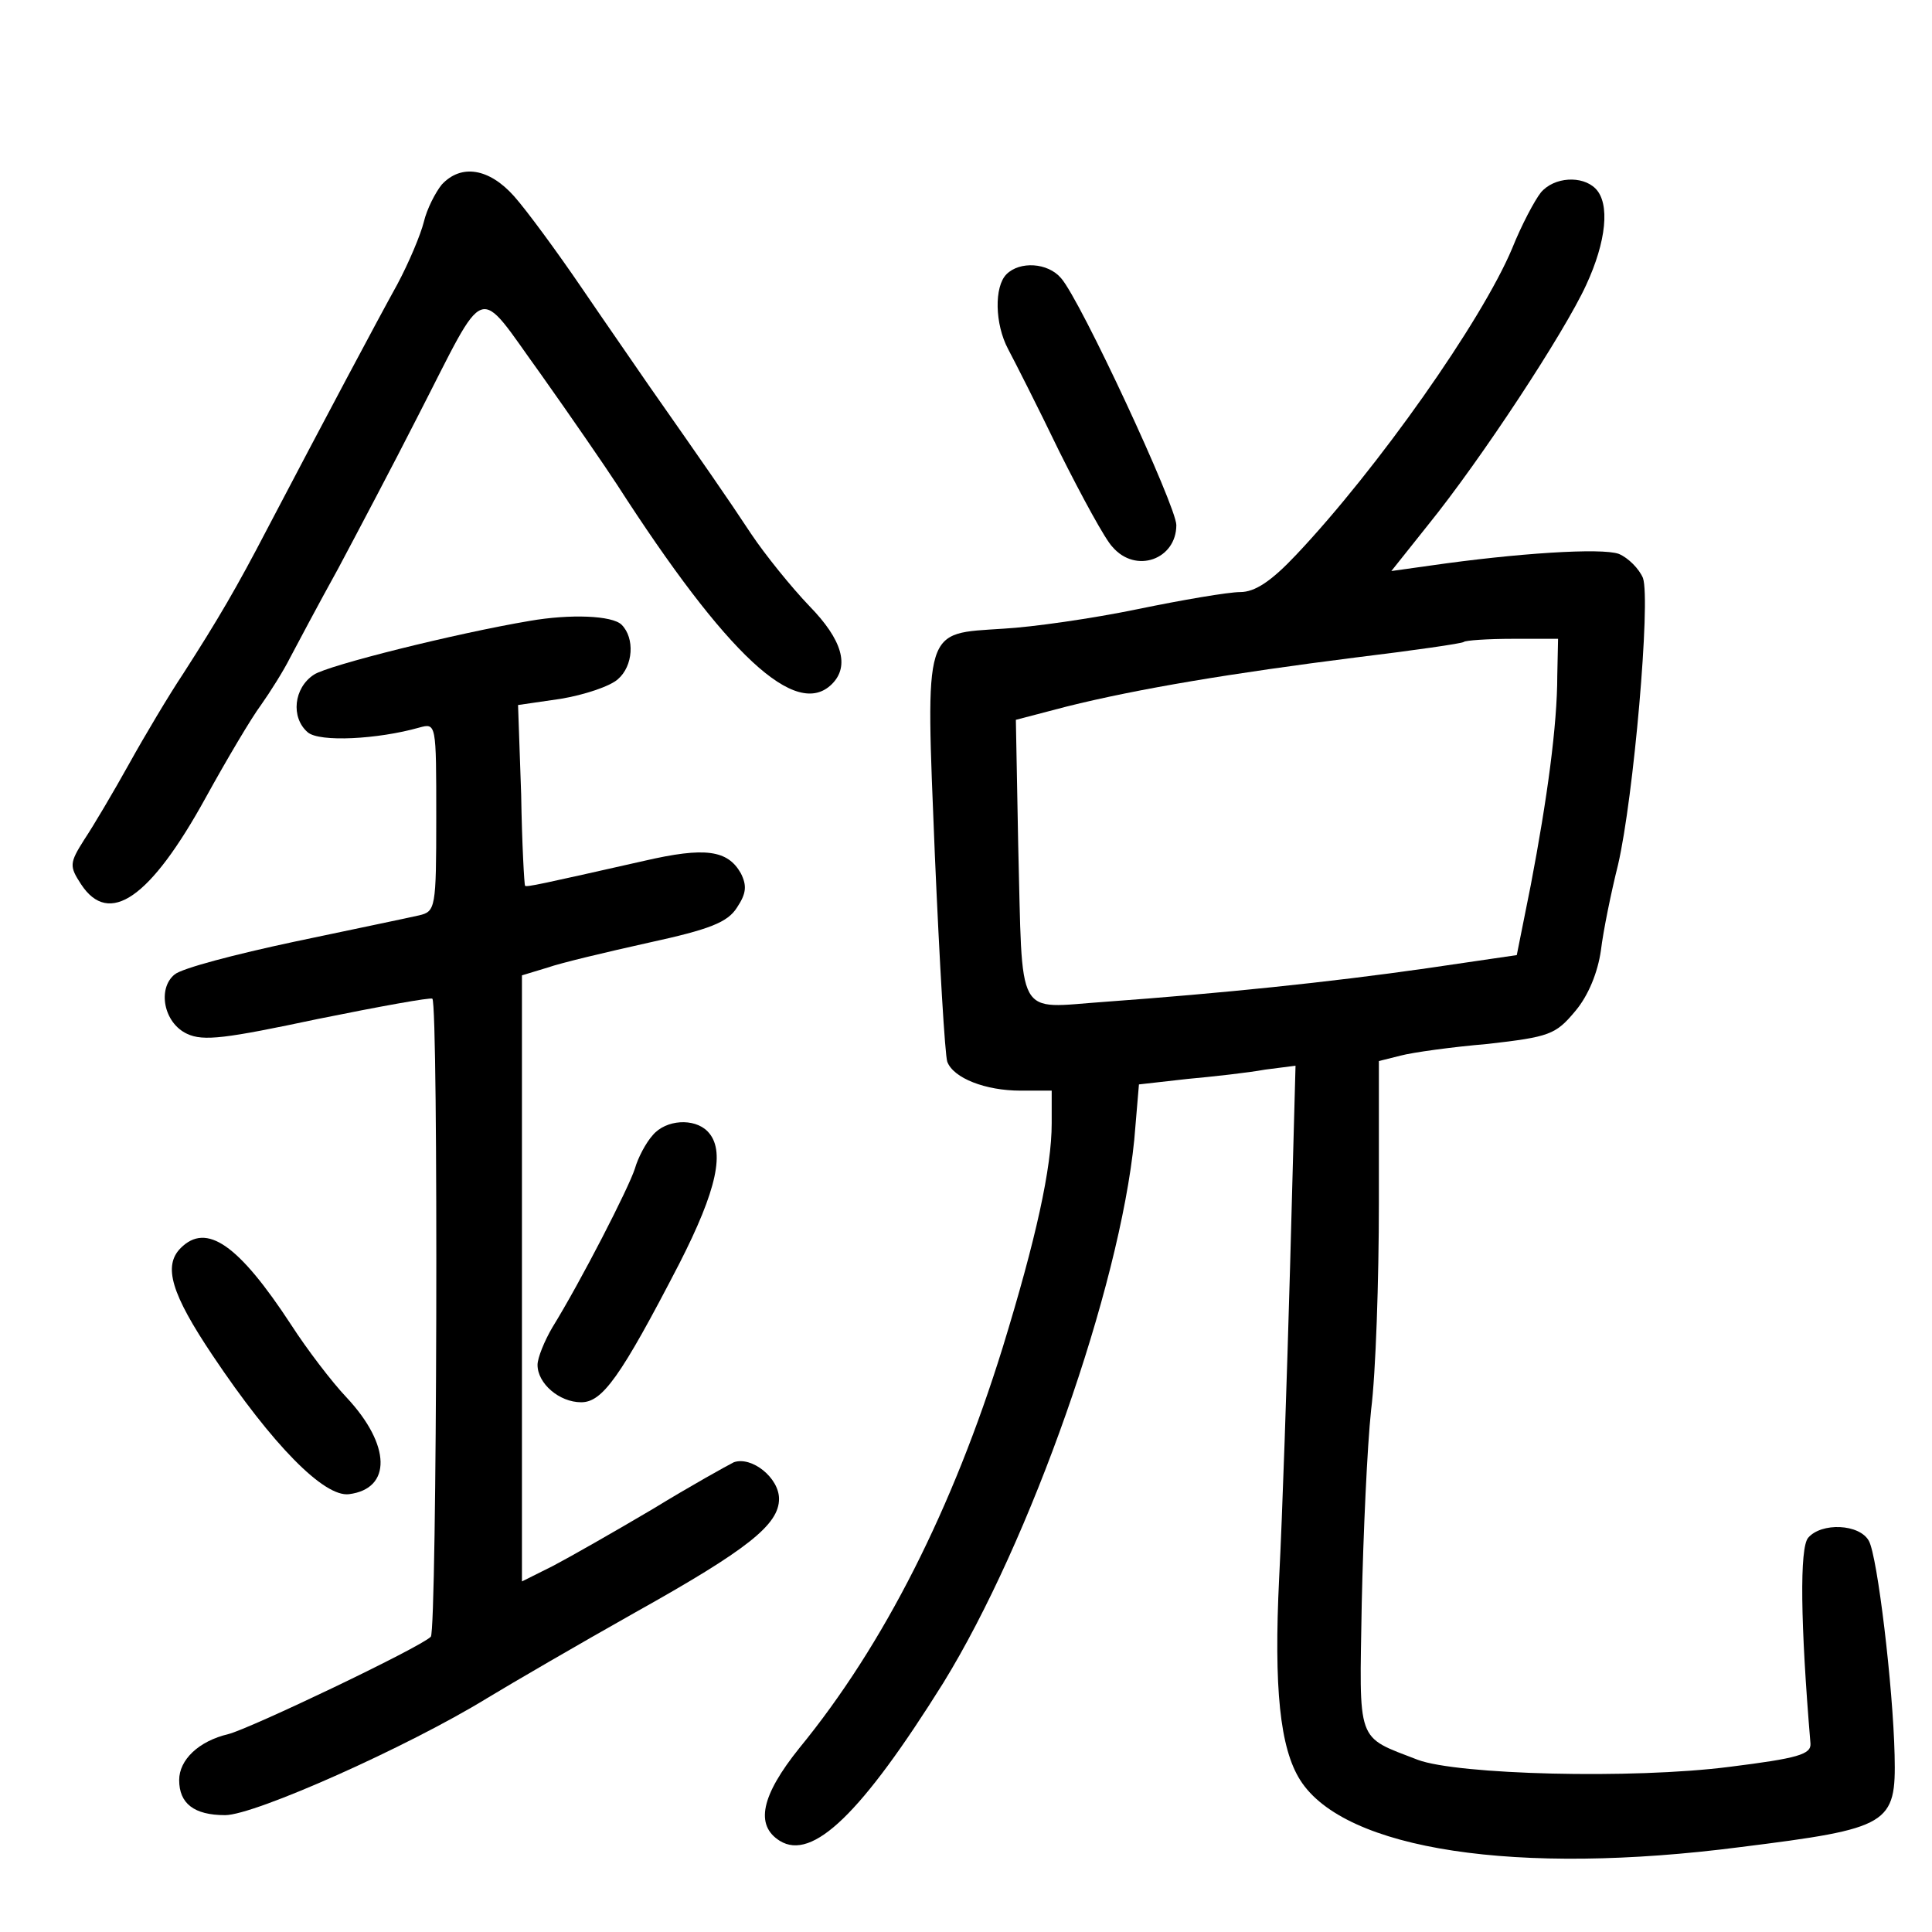 <?xml version="1.0" standalone="no"?>
<!DOCTYPE svg PUBLIC "-//W3C//DTD SVG 20010904//EN"
 "http://www.w3.org/TR/2001/REC-SVG-20010904/DTD/svg10.dtd">
<svg version="1.0" xmlns="http://www.w3.org/2000/svg"
 width="248pt" height="248pt" viewBox="0 0 248 248"
 preserveAspectRatio="xMidYMid meet">
<g transform="translate(0,248) scale(0.1,-0.1)"
fill="#000000" stroke="none">
<path d="M567 2243 c-8 -10 -19 -31 -23 -48 -4 -16 -19 -52 -34 -80 -26 -47
-92 -171 -167 -314 -39 -75 -63 -116 -108 -186 -18 -27 -49 -79 -69 -115 -20
-36 -46 -80 -58 -98 -19 -30 -19 -34 -4 -57 36 -55 89 -18 160 111 27 49 59
103 71 119 12 17 29 44 37 60 9 17 36 68 62 115 25 47 71 134 102 195 91 177
74 171 158 55 39 -55 83 -119 98 -142 141 -219 230 -302 276 -256 23 23 13 57
-29 100 -23 24 -57 66 -75 93 -31 47 -61 90 -131 190 -15 22 -54 78 -86 125
-32 47 -71 100 -87 118 -32 36 -68 42 -93 15z"/>
<path d="M1978 2233 c-8 -10 -25 -42 -37 -72 -39 -93 -173 -283 -277 -393 -32
-34 -53 -48 -72 -48 -15 0 -74 -10 -132 -22 -58 -12 -135 -23 -172 -25 -103
-7 -100 6 -88 -290 6 -138 13 -258 16 -266 8 -21 49 -37 94 -37 l40 0 0 -42
c0 -57 -20 -148 -63 -288 -64 -206 -152 -381 -261 -514 -49 -61 -57 -99 -25
-119 42 -26 105 35 210 203 112 182 226 506 245 697 l6 71 62 7 c33 3 78 8
100 12 l39 5 -7 -258 c-4 -143 -10 -322 -14 -399 -7 -142 1 -219 27 -260 57
-90 279 -123 565 -86 192 24 200 29 198 118 -2 88 -22 255 -33 275 -12 22 -61
24 -78 4 -11 -13 -10 -109 3 -264 1 -14 -16 -19 -104 -30 -125 -16 -349 -10
-400 9 -80 31 -75 19 -72 201 2 90 7 201 12 248 6 47 10 167 10 266 l0 182 28
7 c15 4 65 11 112 15 79 9 87 12 112 42 17 20 29 50 33 78 3 25 13 74 22 110
20 86 42 339 32 368 -5 12 -19 26 -31 31 -22 8 -131 1 -242 -15 l-50 -7 47 59
c68 84 175 247 203 308 26 56 31 105 12 124 -17 17 -53 15 -70 -5z m21 -620
c0 -64 -13 -159 -34 -269 l-18 -90 -116 -17 c-126 -18 -262 -32 -413 -43 -116
-8 -105 -27 -111 202 l-3 160 65 17 c92 23 213 43 371 63 74 9 137 18 139 20
2 2 31 4 63 4 l58 0 -1 -47z"/>
<path d="M1292 2128 c-16 -16 -15 -64 2 -96 8 -15 38 -74 66 -132 29 -58 59
-113 68 -122 30 -35 82 -16 82 28 0 24 -123 289 -148 317 -17 20 -53 22 -70 5z"/>
<path d="M680 1683 c-95 -16 -259 -57 -277 -69 -26 -17 -30 -55 -8 -74 15 -13
90 -9 143 6 22 6 22 6 22 -115 0 -117 -1 -121 -22 -126 -13 -3 -85 -18 -161
-34 -75 -16 -144 -34 -153 -42 -22 -18 -14 -62 16 -76 21 -10 50 -6 168 19 79
16 145 28 147 26 8 -8 6 -811 -2 -819 -14 -14 -232 -118 -260 -125 -38 -9 -63
-33 -63 -59 0 -30 19 -45 59 -45 38 0 235 88 336 150 33 20 119 70 190 110
145 81 185 113 185 146 0 27 -35 55 -58 47 -8 -4 -55 -30 -104 -60 -49 -29
-107 -62 -128 -73 l-40 -20 0 389 0 389 33 10 c17 6 76 20 130 32 78 17 101
26 113 45 12 18 13 28 5 44 -17 30 -46 34 -124 16 -133 -30 -151 -34 -153 -32
-1 1 -4 54 -5 117 l-4 115 55 8 c30 5 63 16 73 25 20 17 22 53 5 70 -12 12
-66 14 -118 5z"/>
<path d="M838 1023 c-9 -10 -19 -29 -23 -43 -8 -25 -69 -144 -106 -204 -10
-17 -19 -39 -19 -48 0 -24 28 -48 56 -48 27 0 50 31 126 178 48 94 60 146 36
170 -17 17 -53 15 -70 -5z"/>
<path d="M232 878 c-23 -23 -12 -59 41 -138 77 -115 143 -182 175 -178 55 7
54 63 -3 124 -19 20 -51 62 -71 93 -68 104 -109 132 -142 99z"/>
</g>
</svg>
